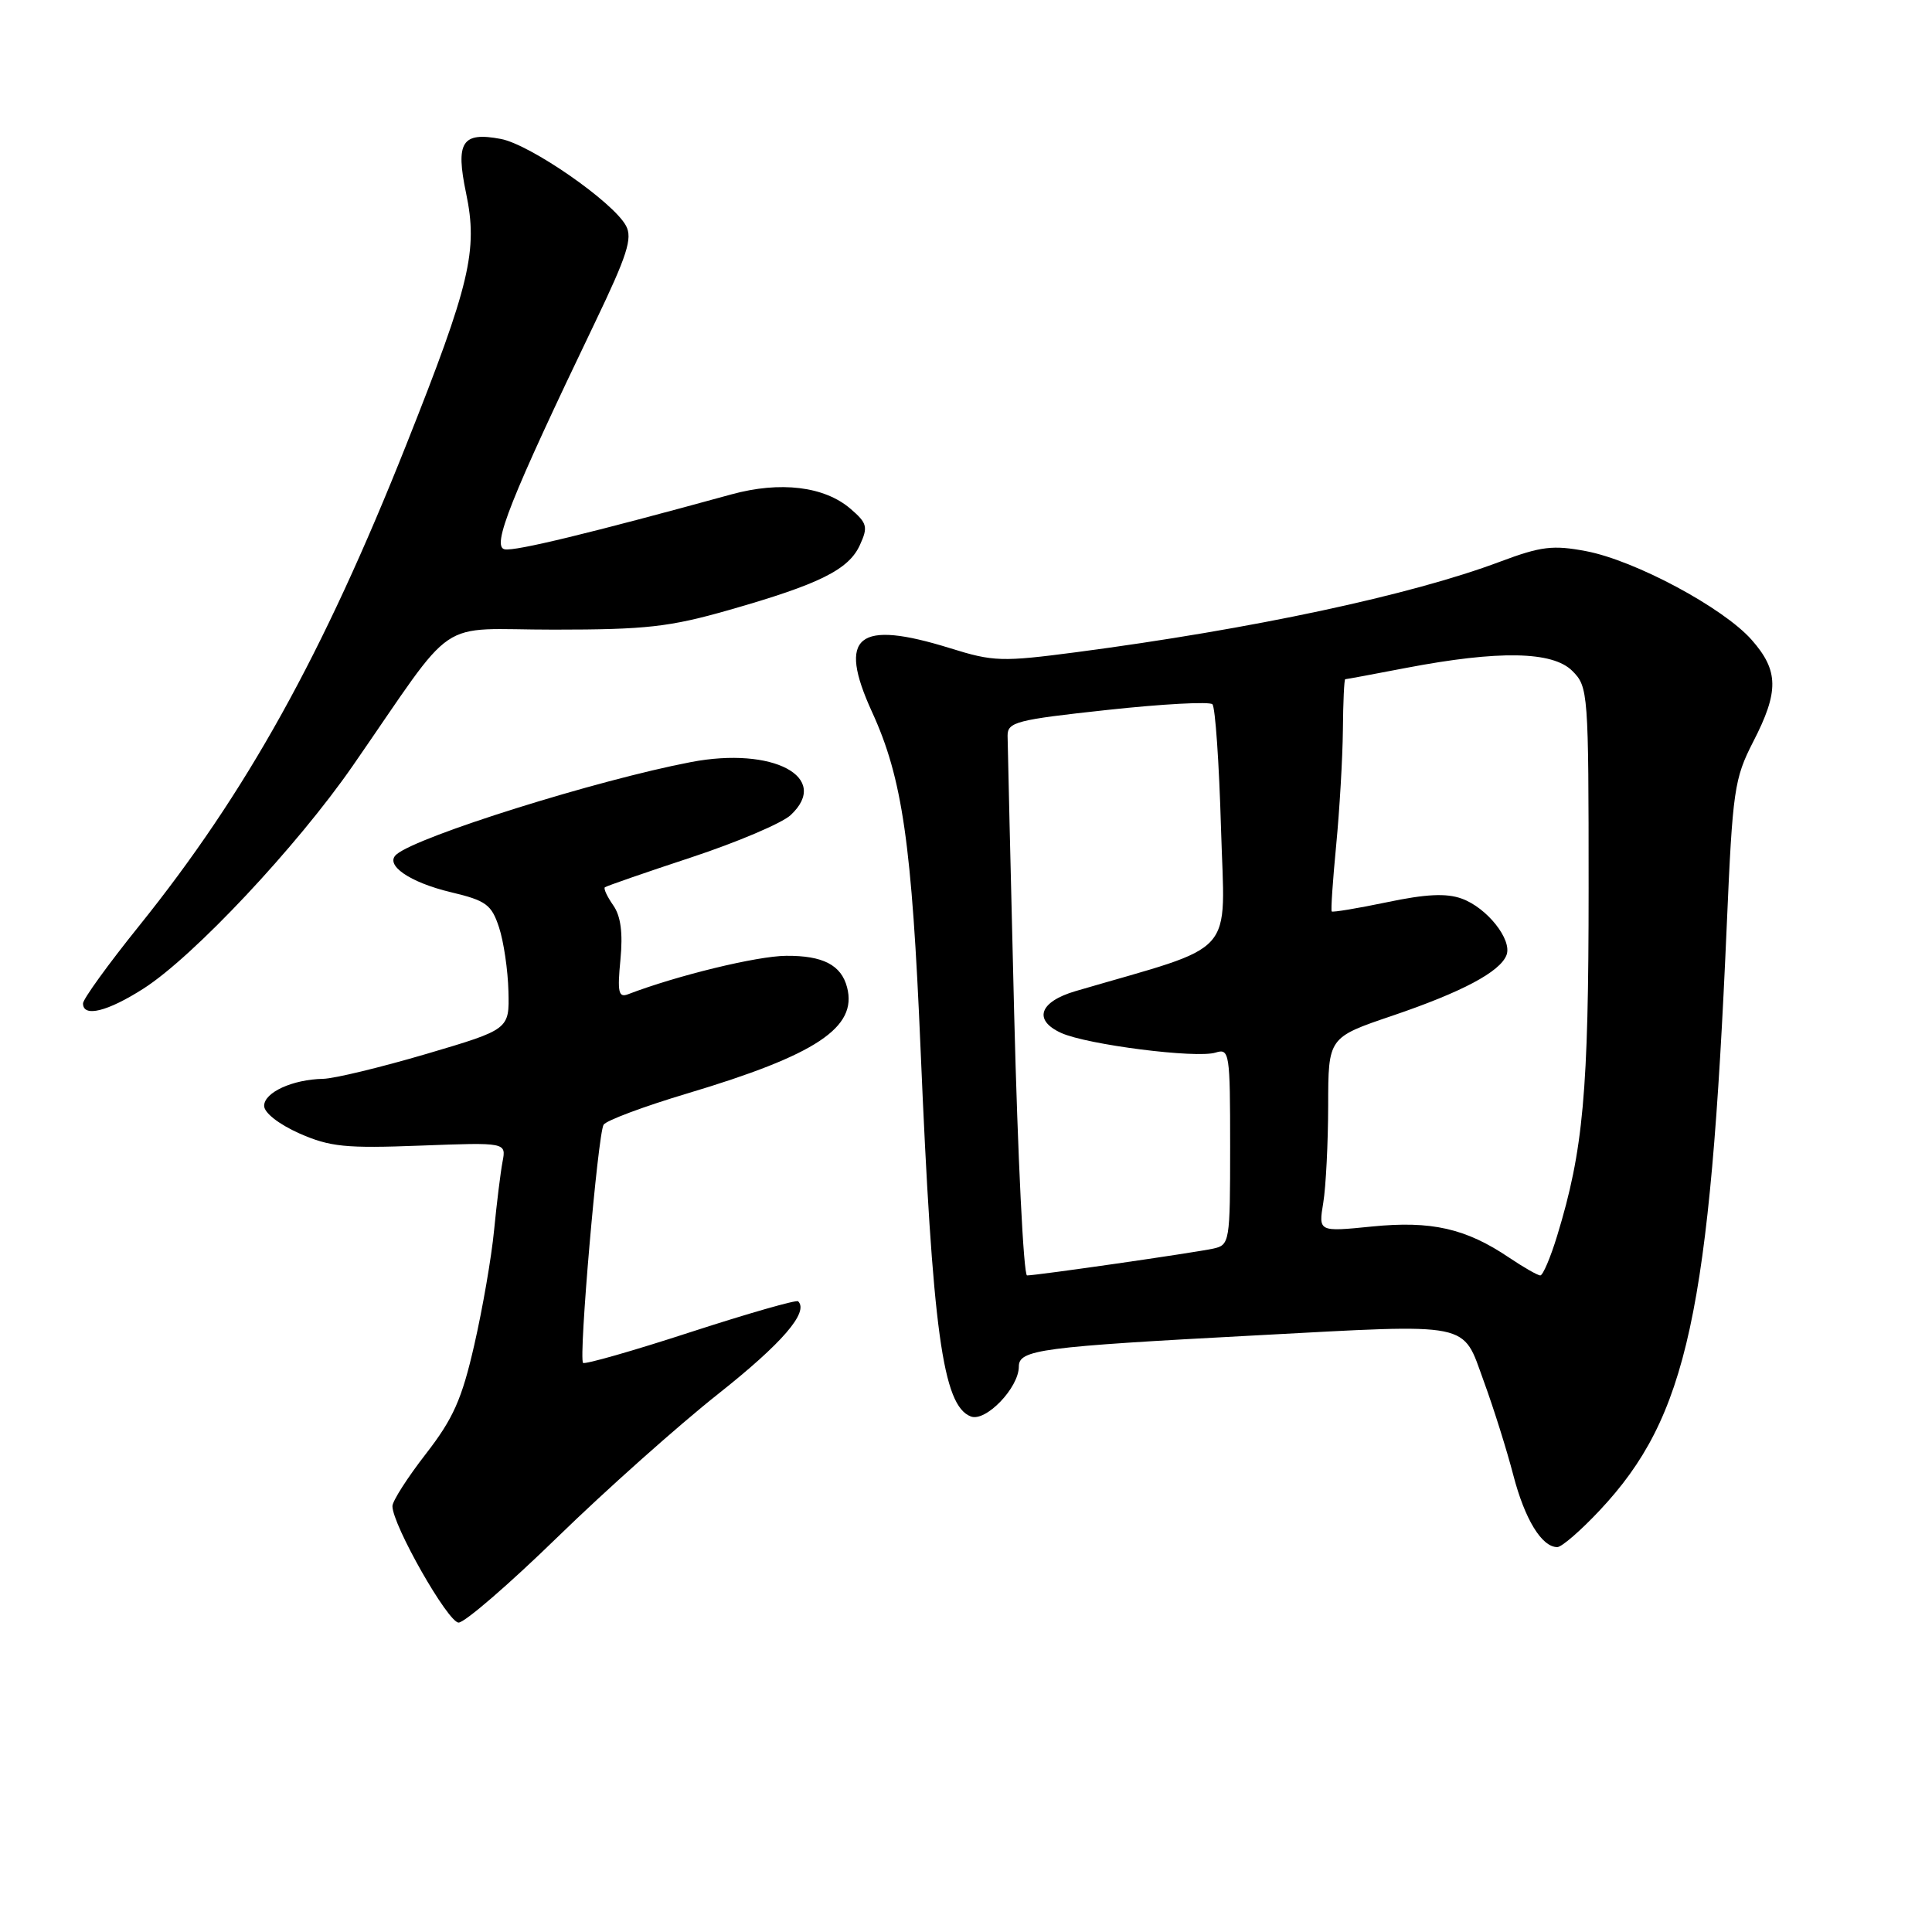 <?xml version="1.0" encoding="UTF-8" standalone="no"?>
<!DOCTYPE svg PUBLIC "-//W3C//DTD SVG 1.1//EN" "http://www.w3.org/Graphics/SVG/1.1/DTD/svg11.dtd" >
<svg xmlns="http://www.w3.org/2000/svg" xmlns:xlink="http://www.w3.org/1999/xlink" version="1.1" viewBox="0 0 256 256">
 <g >
 <path fill="currentColor"
d=" M 73.87 203.68 C 80.27 197.45 89.86 188.90 95.18 184.69 C 103.64 177.99 107.20 173.87 105.76 172.43 C 105.53 172.20 99.12 174.04 91.51 176.51 C 83.91 178.99 77.49 180.82 77.26 180.59 C 76.65 179.98 79.22 150.27 79.98 149.03 C 80.33 148.47 85.31 146.61 91.06 144.89 C 108.16 139.78 113.64 136.15 112.24 130.82 C 111.47 127.87 109.04 126.61 104.17 126.65 C 100.30 126.68 89.70 129.26 83.23 131.74 C 81.96 132.23 81.79 131.49 82.21 127.17 C 82.55 123.61 82.26 121.38 81.25 119.95 C 80.45 118.80 79.95 117.74 80.15 117.57 C 80.34 117.41 85.49 115.62 91.59 113.61 C 97.70 111.59 103.62 109.07 104.76 108.01 C 110.14 103.00 102.43 98.89 91.55 100.98 C 79.15 103.35 55.40 110.79 52.54 113.21 C 50.90 114.59 54.26 116.92 59.78 118.23 C 64.40 119.33 65.13 119.86 66.12 122.87 C 66.74 124.74 67.30 128.55 67.37 131.34 C 67.50 136.40 67.50 136.40 56.50 139.65 C 50.45 141.43 44.29 142.92 42.82 142.95 C 38.77 143.03 35.00 144.75 35.00 146.53 C 35.00 147.45 36.95 148.97 39.66 150.18 C 43.73 151.97 45.79 152.18 55.70 151.80 C 67.08 151.37 67.08 151.37 66.59 153.93 C 66.32 155.35 65.82 159.43 65.47 163.00 C 65.13 166.57 63.94 173.43 62.84 178.23 C 61.20 185.41 60.06 187.97 56.42 192.66 C 53.99 195.79 52.00 198.90 52.00 199.57 C 52.00 202.06 59.36 215.00 60.77 215.00 C 61.58 215.00 67.48 209.90 73.87 203.68 Z  M 211.98 200.12 C 223.59 187.75 226.58 173.97 228.81 122.50 C 229.58 104.68 229.80 103.18 232.31 98.28 C 235.74 91.63 235.70 88.86 232.10 84.78 C 228.35 80.53 216.65 74.26 210.16 73.03 C 205.77 72.20 204.20 72.39 198.78 74.42 C 186.95 78.87 165.96 83.35 142.62 86.42 C 132.76 87.71 131.63 87.68 125.93 85.90 C 113.61 82.07 110.93 84.23 115.54 94.32 C 119.58 103.12 120.83 111.81 121.98 139.00 C 123.56 176.40 124.91 186.26 128.64 187.69 C 130.61 188.45 135.00 183.89 135.00 181.08 C 135.00 178.84 137.85 178.46 166.50 176.94 C 195.36 175.40 193.71 175.07 196.60 183.00 C 197.91 186.57 199.67 192.18 200.52 195.46 C 202.04 201.31 204.29 205.00 206.35 205.00 C 206.93 205.00 209.46 202.81 211.98 200.12 Z  M 19.05 130.97 C 25.66 126.73 39.33 112.17 46.73 101.49 C 60.84 81.13 57.43 83.44 73.41 83.43 C 85.60 83.43 88.73 83.08 96.63 80.82 C 108.60 77.40 112.46 75.48 113.94 72.22 C 115.04 69.82 114.91 69.32 112.70 67.42 C 109.24 64.44 103.40 63.73 96.91 65.51 C 78.08 70.68 68.34 73.04 66.89 72.79 C 65.08 72.48 67.61 66.12 78.85 42.71 C 83.10 33.85 83.84 31.56 82.95 29.92 C 81.28 26.78 70.26 19.14 66.36 18.41 C 61.21 17.44 60.34 18.81 61.76 25.60 C 63.35 33.18 62.29 37.66 53.85 58.89 C 42.78 86.75 32.65 105.01 18.42 122.70 C 14.34 127.77 11.00 132.39 11.00 132.96 C 11.00 134.85 14.26 134.04 19.05 130.97 Z  M 134.38 134.25 C 133.91 115.14 133.52 98.60 133.51 97.50 C 133.50 95.67 134.64 95.38 146.73 94.07 C 154.01 93.28 160.28 92.94 160.65 93.32 C 161.03 93.70 161.54 101.09 161.79 109.75 C 162.29 127.15 164.25 124.96 142.51 131.33 C 137.71 132.74 136.88 135.17 140.61 136.87 C 144.04 138.43 158.55 140.28 161.08 139.47 C 162.91 138.90 163.00 139.51 163.00 151.91 C 163.00 164.63 162.94 164.97 160.75 165.45 C 158.21 166.00 137.40 169.00 136.09 169.00 C 135.63 169.00 134.86 153.36 134.38 134.25 Z  M 199.98 166.65 C 194.24 162.77 189.66 161.73 181.79 162.52 C 174.70 163.23 174.70 163.23 175.34 159.37 C 175.69 157.24 175.98 151.44 175.99 146.49 C 176.00 137.47 176.00 137.47 184.46 134.60 C 193.71 131.46 198.77 128.78 199.62 126.55 C 200.40 124.52 197.03 120.27 193.68 119.07 C 191.64 118.33 188.92 118.47 183.78 119.55 C 179.89 120.36 176.59 120.91 176.46 120.77 C 176.33 120.62 176.60 116.67 177.05 112.00 C 177.50 107.33 177.90 100.46 177.94 96.75 C 177.97 93.04 178.11 90.00 178.25 90.00 C 178.39 90.00 182.02 89.33 186.32 88.50 C 198.58 86.16 205.73 86.28 208.34 88.90 C 210.45 91.00 210.50 91.73 210.50 117.78 C 210.50 144.70 209.80 152.41 206.33 163.75 C 205.45 166.64 204.44 169.00 204.10 169.00 C 203.75 169.00 201.90 167.94 199.98 166.65 Z "/>
</g>
</svg>